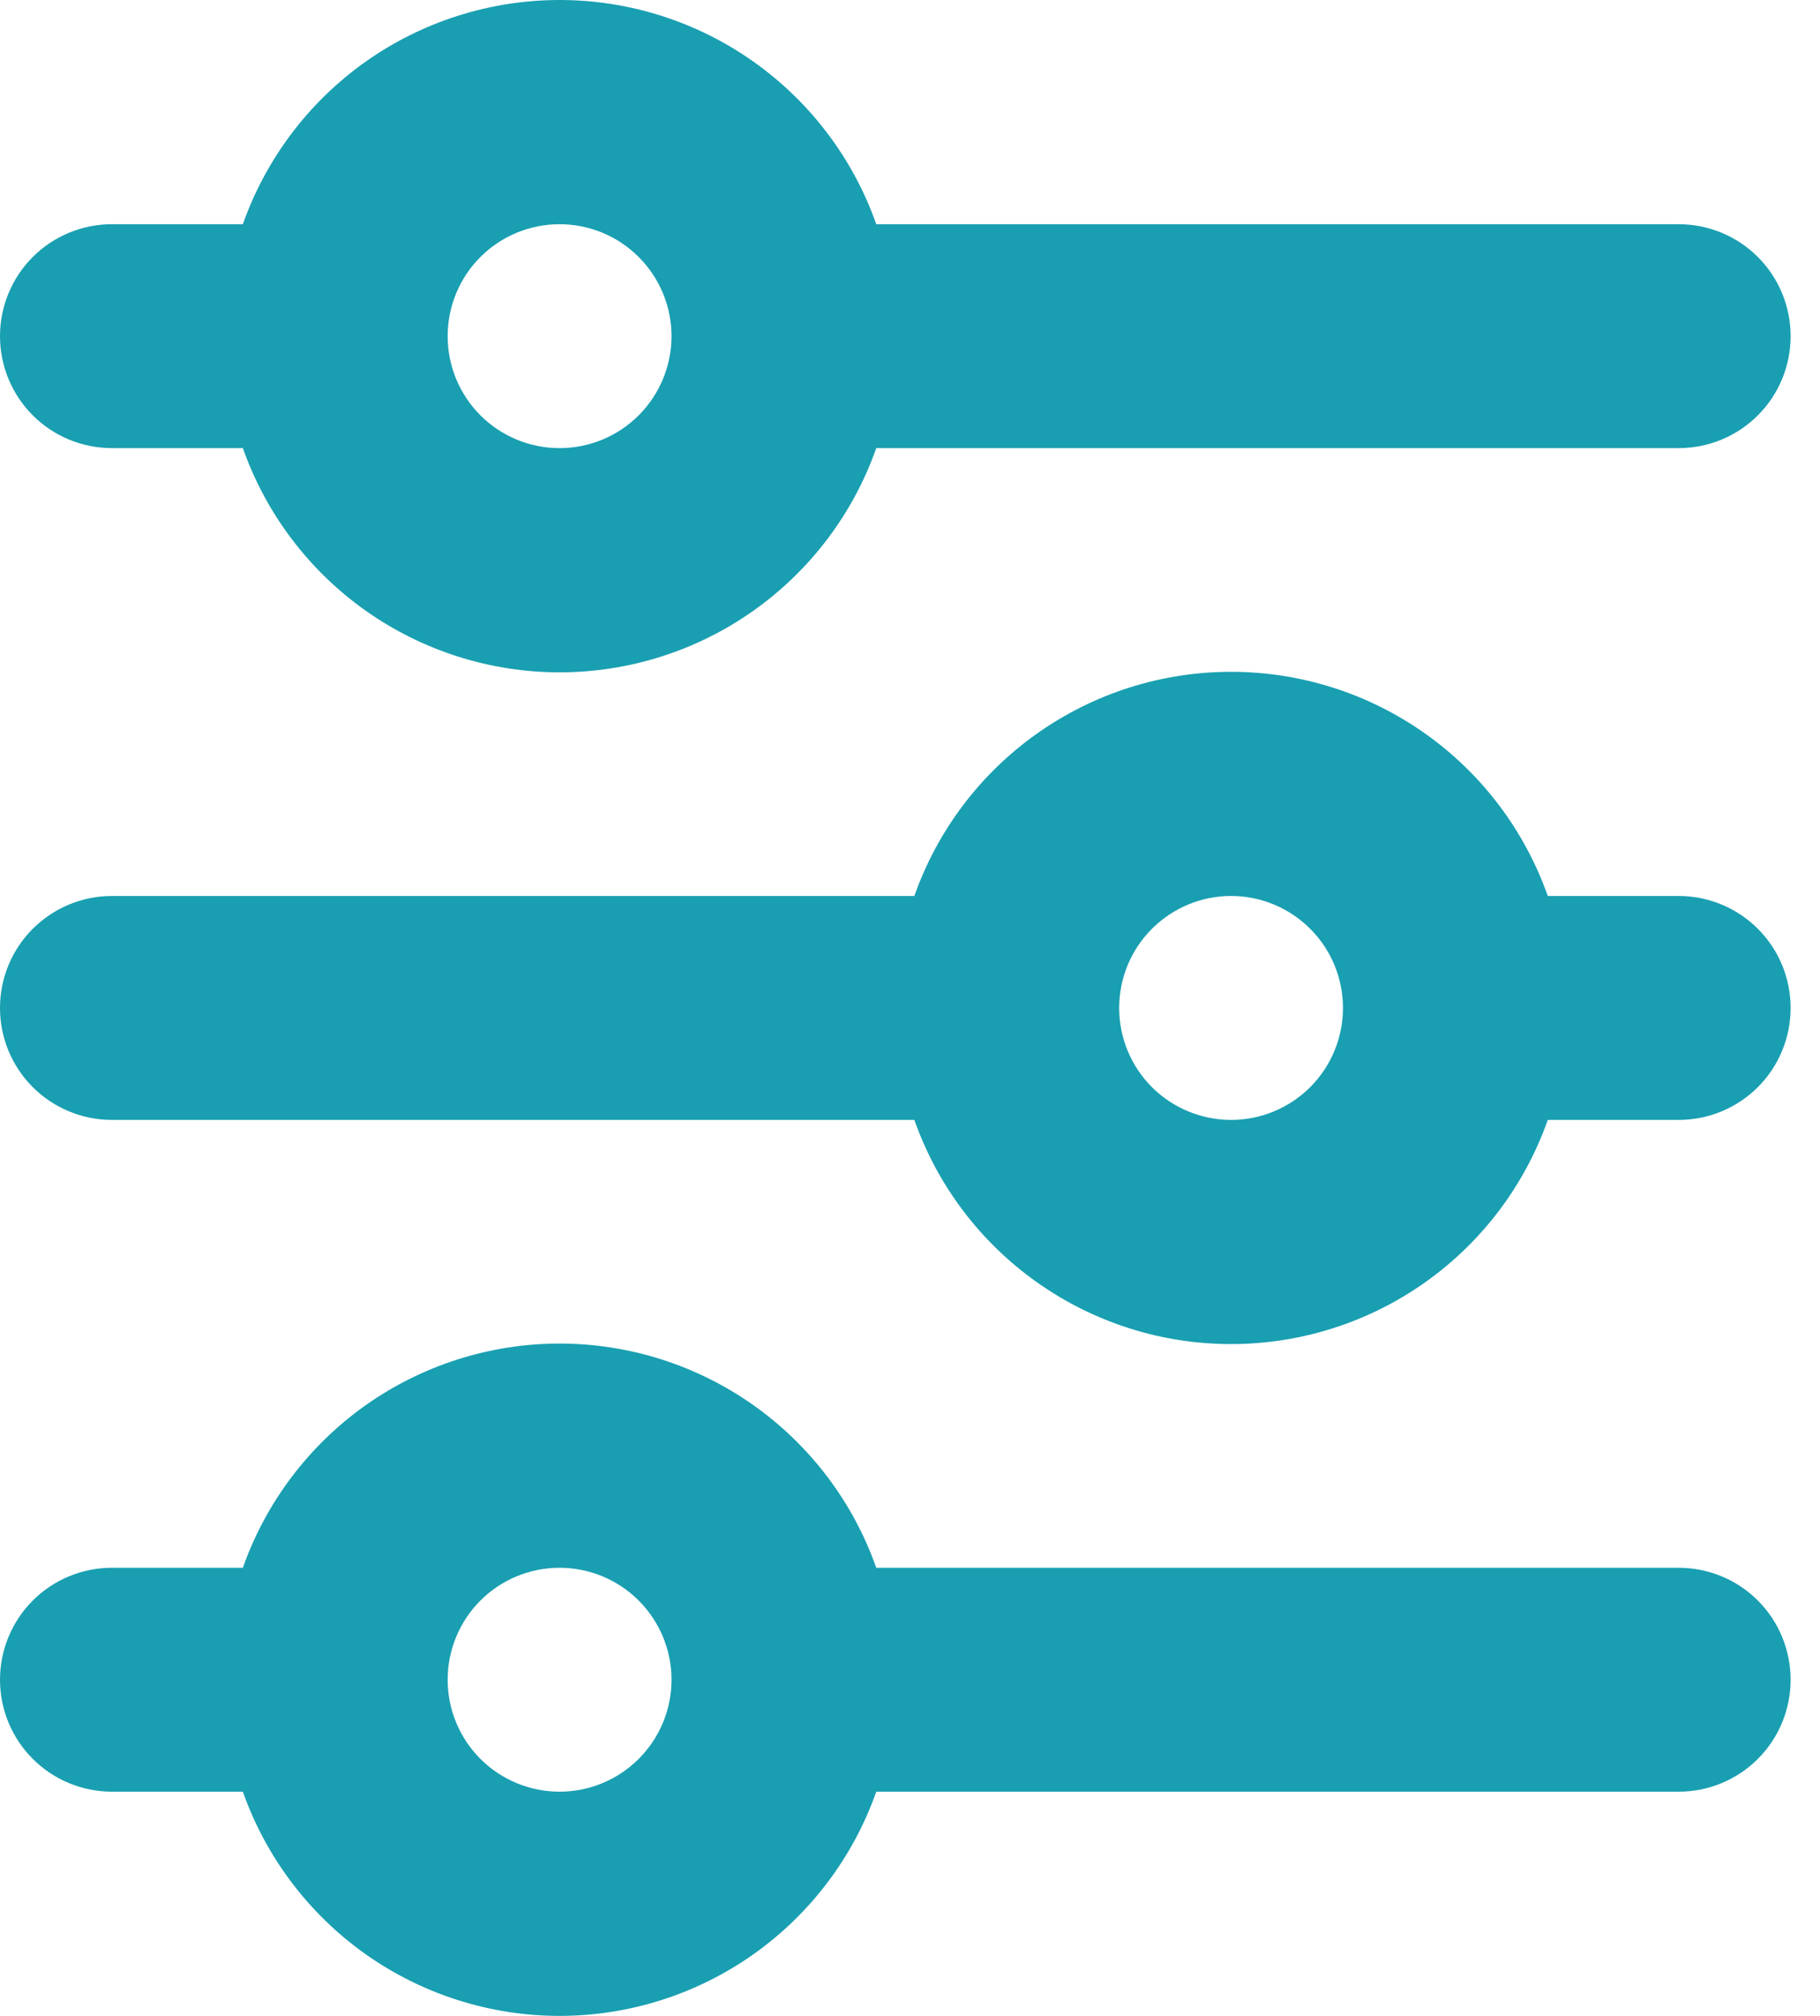 <svg width="28" height="31" viewBox="0 0 28 31" fill="none" xmlns="http://www.w3.org/2000/svg">
<path d="M8.609 3.448C8.152 3.448 7.714 3.629 7.391 3.952C7.068 4.275 6.887 4.713 6.887 5.169C6.887 5.626 7.068 6.064 7.391 6.387C7.714 6.71 8.152 6.891 8.609 6.891C9.065 6.891 9.503 6.71 9.826 6.387C10.149 6.064 10.331 5.626 10.331 5.169C10.331 4.713 10.149 4.275 9.826 3.952C9.503 3.629 9.065 3.448 8.609 3.448ZM3.736 3.448C4.092 2.44 4.752 1.567 5.624 0.949C6.497 0.332 7.54 0 8.609 0C9.678 0 10.721 0.332 11.593 0.949C12.466 1.567 13.126 2.44 13.481 3.448H25.826C26.283 3.448 26.721 3.629 27.044 3.952C27.367 4.275 27.548 4.713 27.548 5.169C27.548 5.626 27.367 6.064 27.044 6.387C26.721 6.71 26.283 6.891 25.826 6.891H13.481C13.126 7.899 12.466 8.772 11.593 9.39C10.721 10.007 9.678 10.339 8.609 10.339C7.54 10.339 6.497 10.007 5.624 9.39C4.752 8.772 4.092 7.899 3.736 6.891H1.722C1.265 6.891 0.827 6.71 0.504 6.387C0.181 6.064 0 5.626 0 5.169C0 4.713 0.181 4.275 0.504 3.952C0.827 3.629 1.265 3.448 1.722 3.448H3.736ZM18.939 13.778C18.483 13.778 18.045 13.96 17.722 14.283C17.399 14.605 17.218 15.043 17.218 15.5C17.218 15.957 17.399 16.395 17.722 16.718C18.045 17.04 18.483 17.222 18.939 17.222C19.396 17.222 19.834 17.04 20.157 16.718C20.48 16.395 20.661 15.957 20.661 15.5C20.661 15.043 20.48 14.605 20.157 14.283C19.834 13.96 19.396 13.778 18.939 13.778ZM14.067 13.778C14.422 12.77 15.082 11.897 15.955 11.28C16.828 10.662 17.87 10.331 18.939 10.331C20.008 10.331 21.051 10.662 21.924 11.28C22.797 11.897 23.456 12.77 23.812 13.778H25.826C26.283 13.778 26.721 13.96 27.044 14.283C27.367 14.605 27.548 15.043 27.548 15.5C27.548 15.957 27.367 16.395 27.044 16.718C26.721 17.04 26.283 17.222 25.826 17.222H23.812C23.456 18.23 22.797 19.103 21.924 19.72C21.051 20.338 20.008 20.669 18.939 20.669C17.87 20.669 16.828 20.338 15.955 19.72C15.082 19.103 14.422 18.23 14.067 17.222H1.722C1.265 17.222 0.827 17.04 0.504 16.718C0.181 16.395 0 15.957 0 15.5C0 15.043 0.181 14.605 0.504 14.283C0.827 13.96 1.265 13.778 1.722 13.778H14.067ZM8.609 24.109C8.152 24.109 7.714 24.29 7.391 24.613C7.068 24.936 6.887 25.374 6.887 25.831C6.887 26.287 7.068 26.725 7.391 27.048C7.714 27.371 8.152 27.552 8.609 27.552C9.065 27.552 9.503 27.371 9.826 27.048C10.149 26.725 10.331 26.287 10.331 25.831C10.331 25.374 10.149 24.936 9.826 24.613C9.503 24.29 9.065 24.109 8.609 24.109ZM3.736 24.109C4.092 23.101 4.752 22.228 5.624 21.61C6.497 20.993 7.54 20.661 8.609 20.661C9.678 20.661 10.721 20.993 11.593 21.61C12.466 22.228 13.126 23.101 13.481 24.109H25.826C26.283 24.109 26.721 24.29 27.044 24.613C27.367 24.936 27.548 25.374 27.548 25.831C27.548 26.287 27.367 26.725 27.044 27.048C26.721 27.371 26.283 27.552 25.826 27.552H13.481C13.126 28.56 12.466 29.433 11.593 30.051C10.721 30.668 9.678 31 8.609 31C7.54 31 6.497 30.668 5.624 30.051C4.752 29.433 4.092 28.56 3.736 27.552H1.722C1.265 27.552 0.827 27.371 0.504 27.048C0.181 26.725 0 26.287 0 25.831C0 25.374 0.181 24.936 0.504 24.613C0.827 24.29 1.265 24.109 1.722 24.109H3.736Z" fill="#199FB1"/>
</svg>
